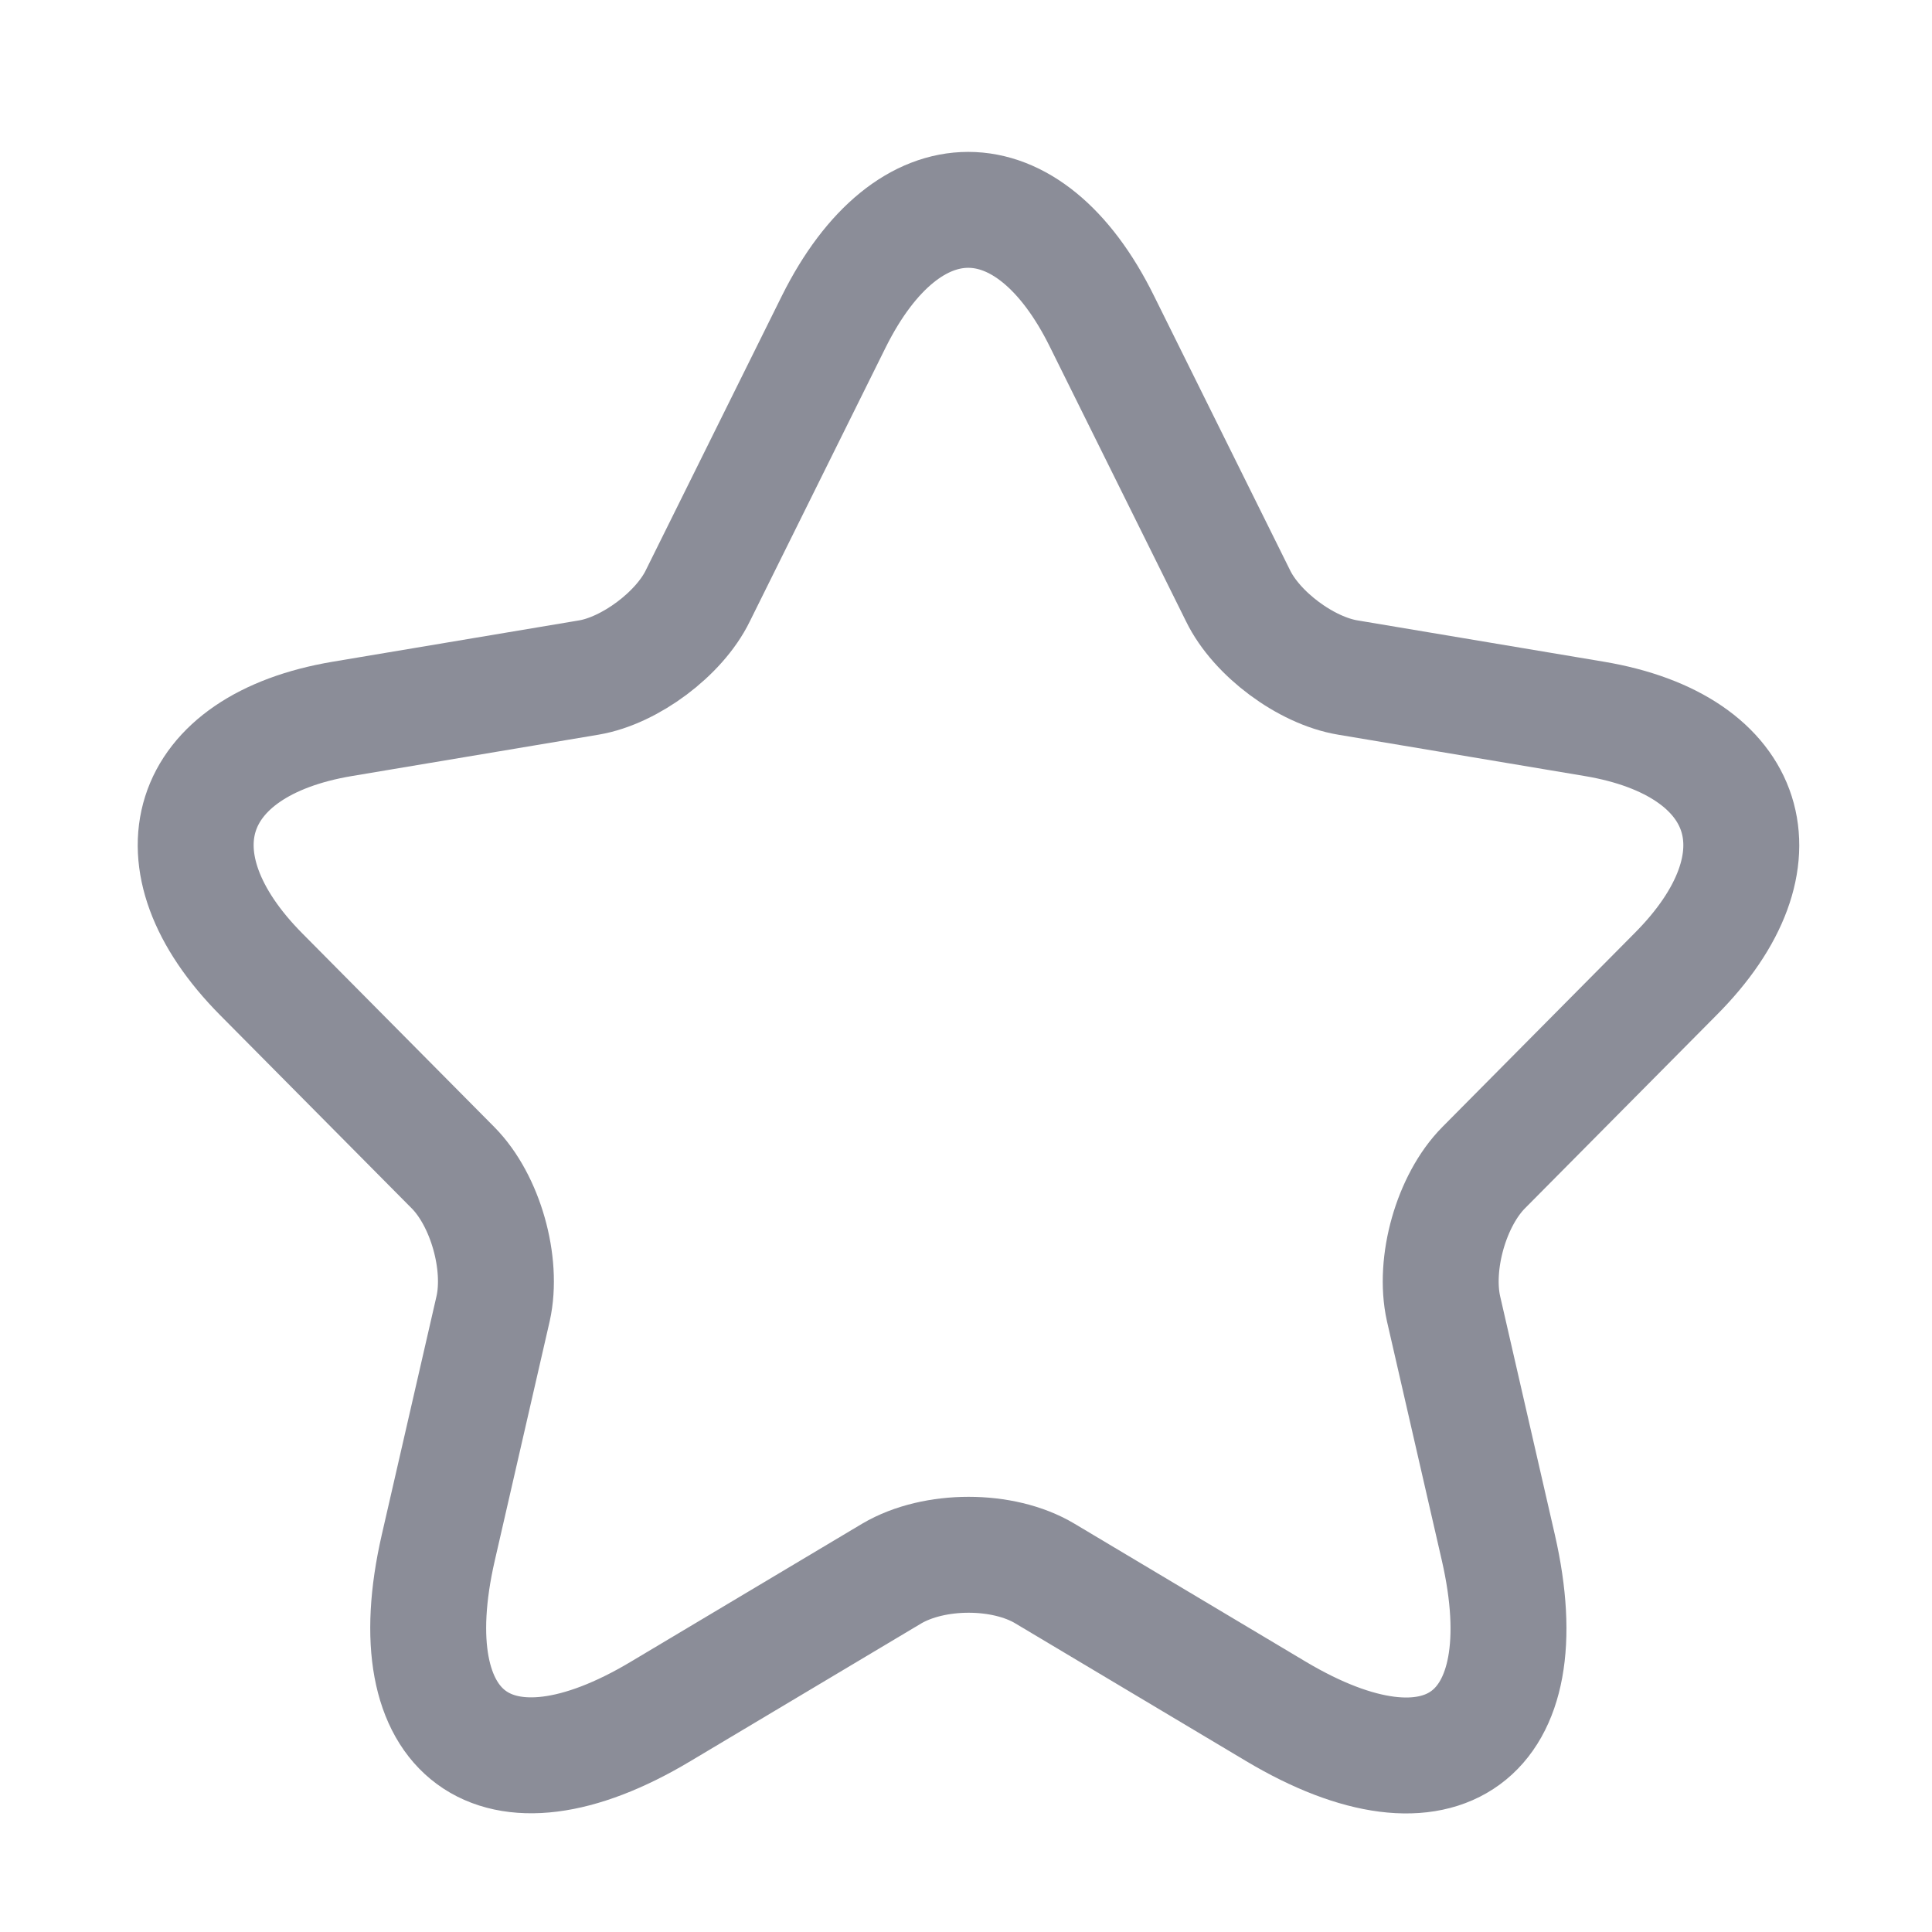 <svg width="25" height="25" viewBox="0 0 25 25" fill="none" xmlns="http://www.w3.org/2000/svg">
<g id="star">
<path id="Vector" d="M14.26 4.16L16.02 7.709C16.26 8.203 16.899 8.677 17.439 8.767L20.629 9.302C22.669 9.644 23.149 11.136 21.679 12.608L19.199 15.109C18.779 15.532 18.549 16.349 18.679 16.933L19.389 20.028C19.949 22.478 18.659 23.426 16.51 22.145L13.52 20.361C12.98 20.038 12.09 20.038 11.54 20.361L8.55 22.145C6.411 23.426 5.111 22.468 5.671 20.028L6.381 16.933C6.511 16.349 6.281 15.532 5.861 15.109L3.381 12.608C1.921 11.136 2.391 9.644 4.431 9.302L7.621 8.767C8.151 8.677 8.79 8.203 9.03 7.709L10.79 4.16C11.75 2.234 13.31 2.234 14.26 4.16Z" stroke="#8B8D98" stroke-width="1.5" stroke-linecap="round" stroke-linejoin="round"/>
</g>
</svg>
